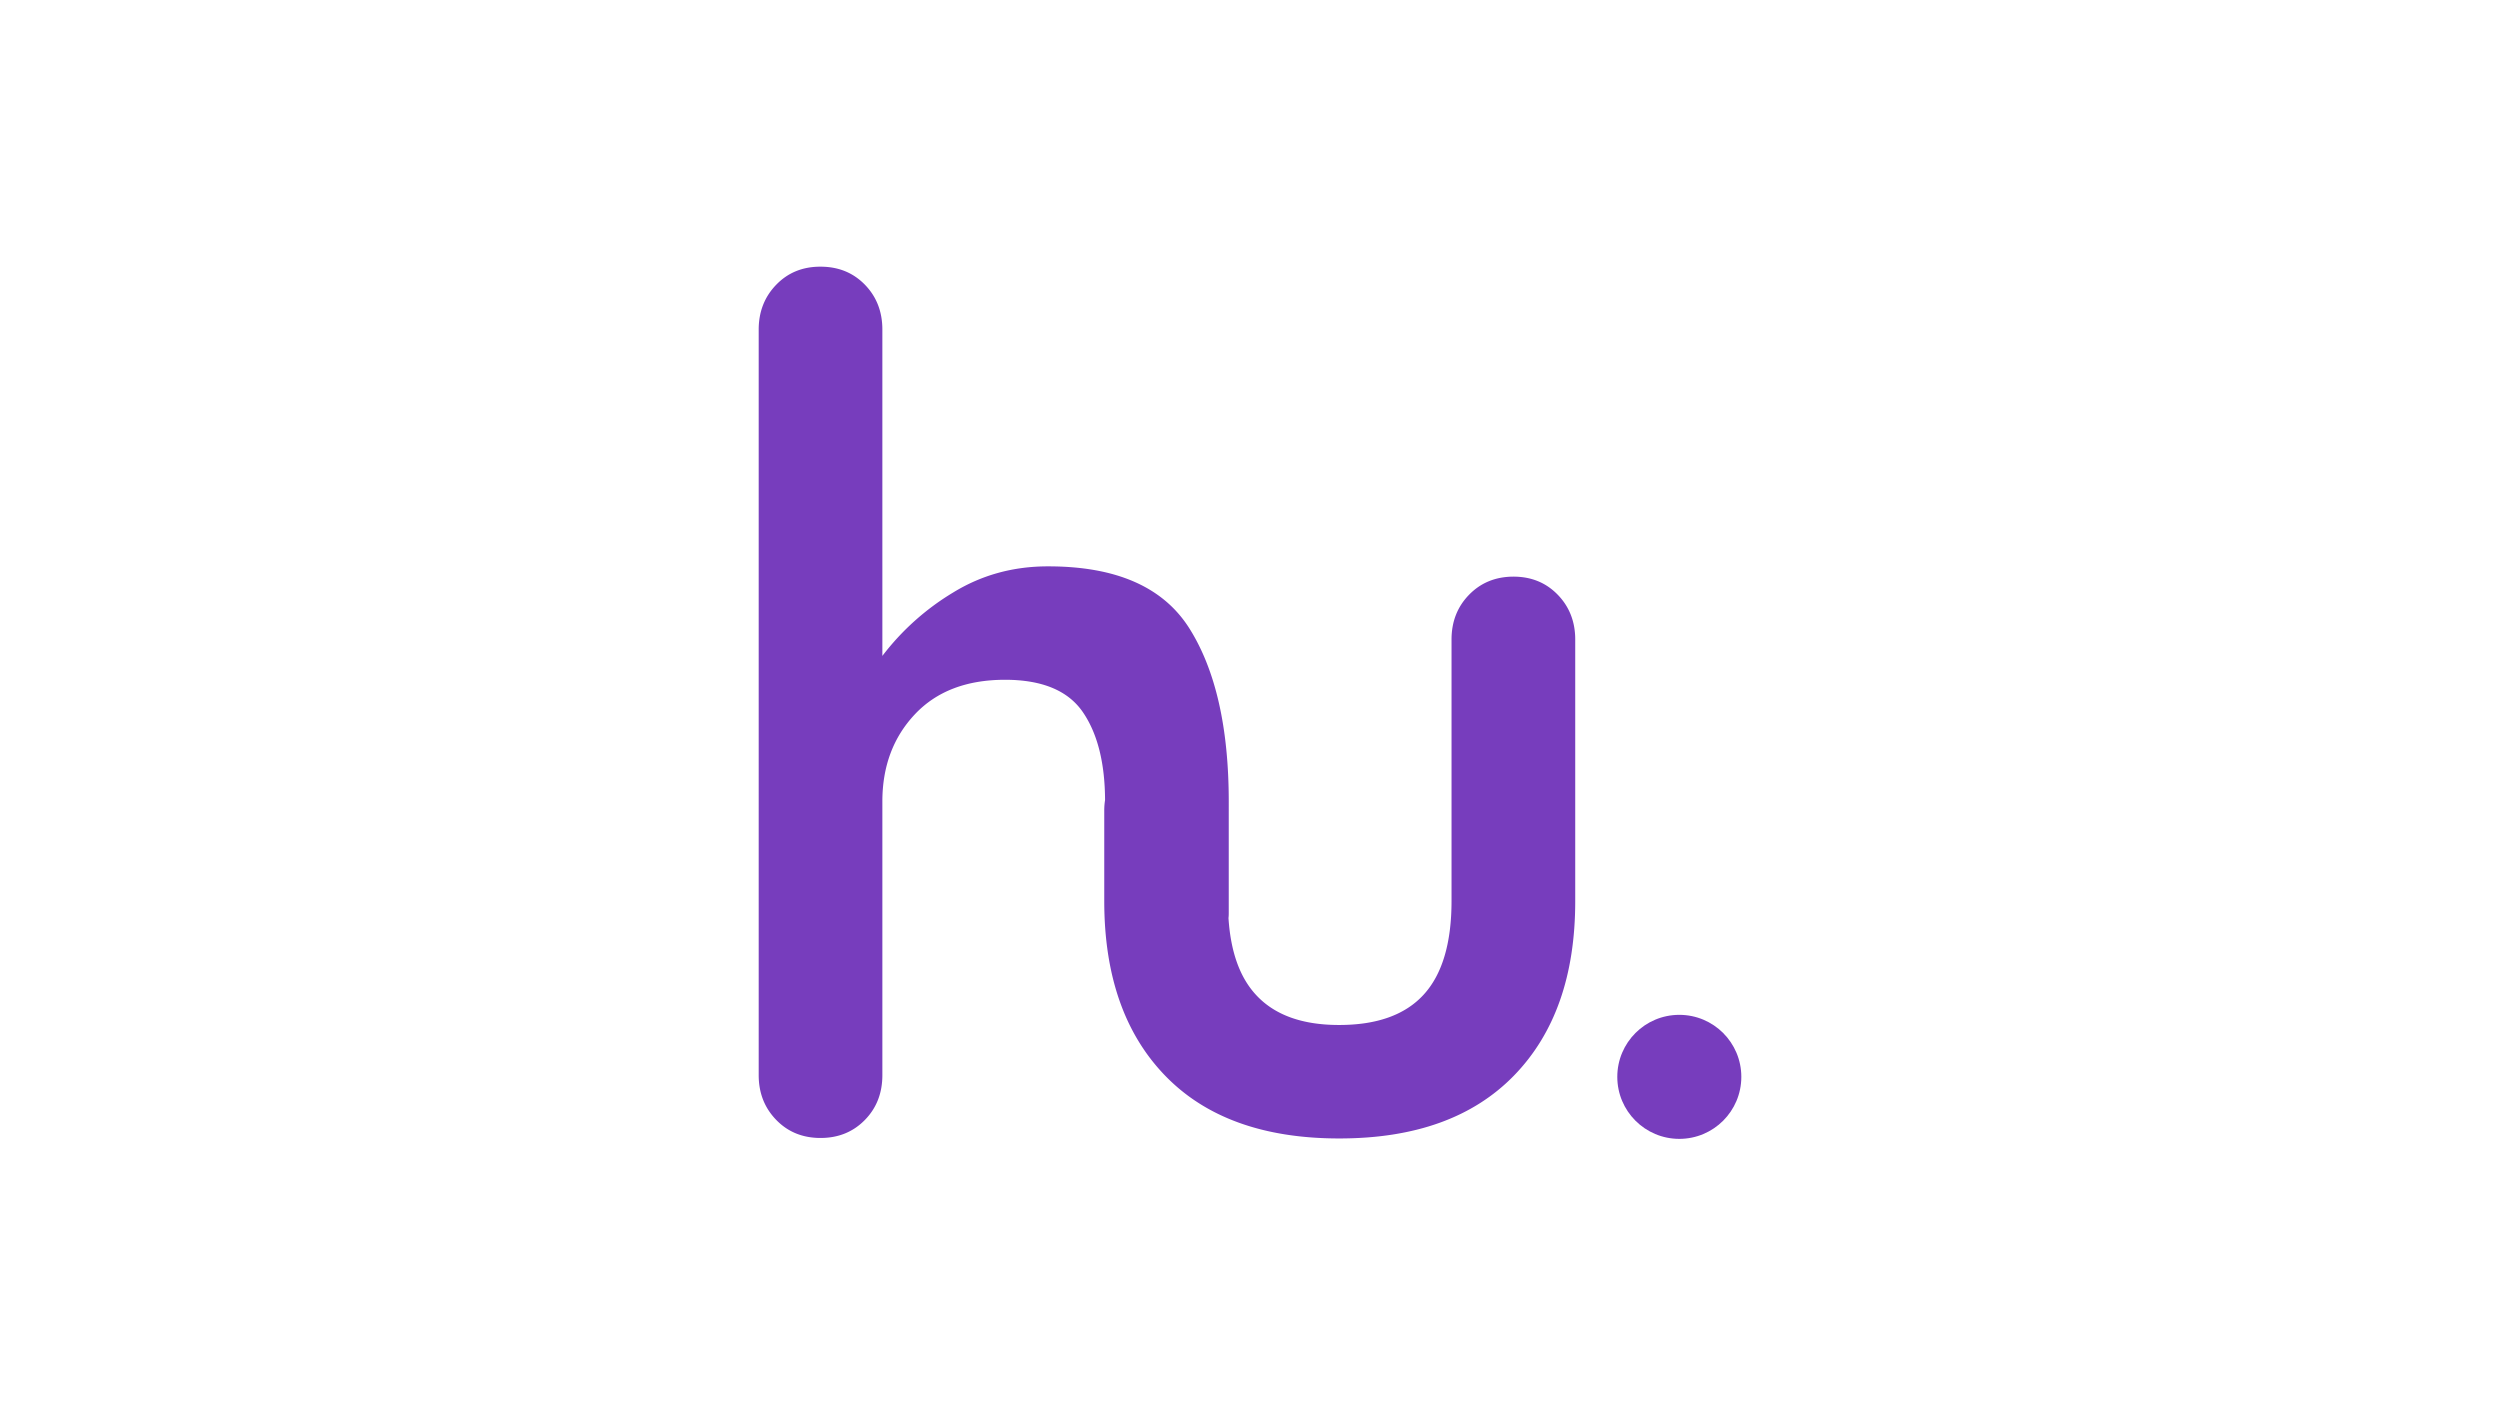 <svg id="Capa_1" data-name="Capa 1" xmlns="http://www.w3.org/2000/svg" xmlns:xlink="http://www.w3.org/1999/xlink" viewBox="0 0 1334 750"><defs><style>.cls-1{fill:none;}.cls-2{fill:#773dbd;}.cls-3{clip-path:url(#clip-path);}.cls-4{fill:#ffe800;}</style><clipPath id="clip-path"><rect class="cls-1" x="1363" y="-340" width="750" height="1334"/></clipPath></defs><title>hu simbolo</title><path class="cls-2" d="M840.54,341.24V480.93q0,59.41-32.69,93t-93.26,33.55q-60.49,0-92.91-33.55t-32.45-93V432.57a36,36,0,0,1,.43-5.67q-.13-29.77-11.82-46.87Q566,362.74,536.3,362.73q-30.78,0-48.11,18.41t-17.36,46.48V573.71c0,9.52-3.07,17.5-9.32,23.89s-14.13,9.62-23.65,9.62-17.4-3.18-23.65-9.62-9.37-14.37-9.37-23.89V175.85q0-14.26,9.37-23.93t23.65-9.62q14.28,0,23.65,9.62c6.25,6.44,9.32,14.42,9.32,23.93V350a134.78,134.78,0,0,1,37.69-33.79q22.86-14.07,50.86-14,54.51,0,75.37,33.26t20.91,92.15V486.7c0,1.06,0,2.11-.14,3.17q1.72,26.89,14.56,40.86,14.79,16.23,44.51,16.2,30.28,0,45.09-16.2t14.86-49.8V341.24q0-14.28,9.37-23.89t23.65-9.66q14.28,0,23.65,9.66C837.41,323.74,840.54,331.72,840.54,341.24Z"/><circle class="cls-2" cx="896.08" cy="574.61" r="33.09"/><g class="cls-3"><path class="cls-4" d="M1553.72,719.23c-16.83,29.46-54.45,41-84.88,26a64.78,64.78,0,0,1-36-63.27,62.84,62.84,0,0,1,1-7.45c0-.18.08-.37.14-.58.29-1.19.57-2.37.85-3.54a2.22,2.22,0,0,1,.09-.37c.29-1.31.56-2.62.82-3.92a.11.11,0,0,1,0-.06,180.77,180.77,0,0,0,3.59-34.48q.39-47-21.57-84.64A154.14,154.14,0,0,0,1359.65,490a35.51,35.51,0,0,0-3.65-2.18c-26.6-14.4-54.29-20.83-83.31-19.41s-56.55,10.86-82.66,28.22c-4.48,3-8.81,6.14-13,9.53-3.37,2.69-6.63,5.5-9.83,8.46a64.81,64.81,0,0,1-75.47-.65c-26.28-19-34.21-55.23-18.61-83.63a62.85,62.85,0,0,1,8.24-11.68q7.74-6.87,16-13.13,10.85-8.33,22.48-15.58,66.6-41.73,143.66-43.6a281.78,281.78,0,0,1,69.78,7,302.48,302.48,0,0,1,74.56,27.73c1.53.71,3.11,1.56,4.68,2.41q71.1,38.49,112.09,104.18,5.57,8.77,10.31,17.79,30.87,58.47,32.27,126.62a286.37,286.37,0,0,1-5,59h0A64.19,64.19,0,0,1,1553.72,719.23Z"/></g></svg>